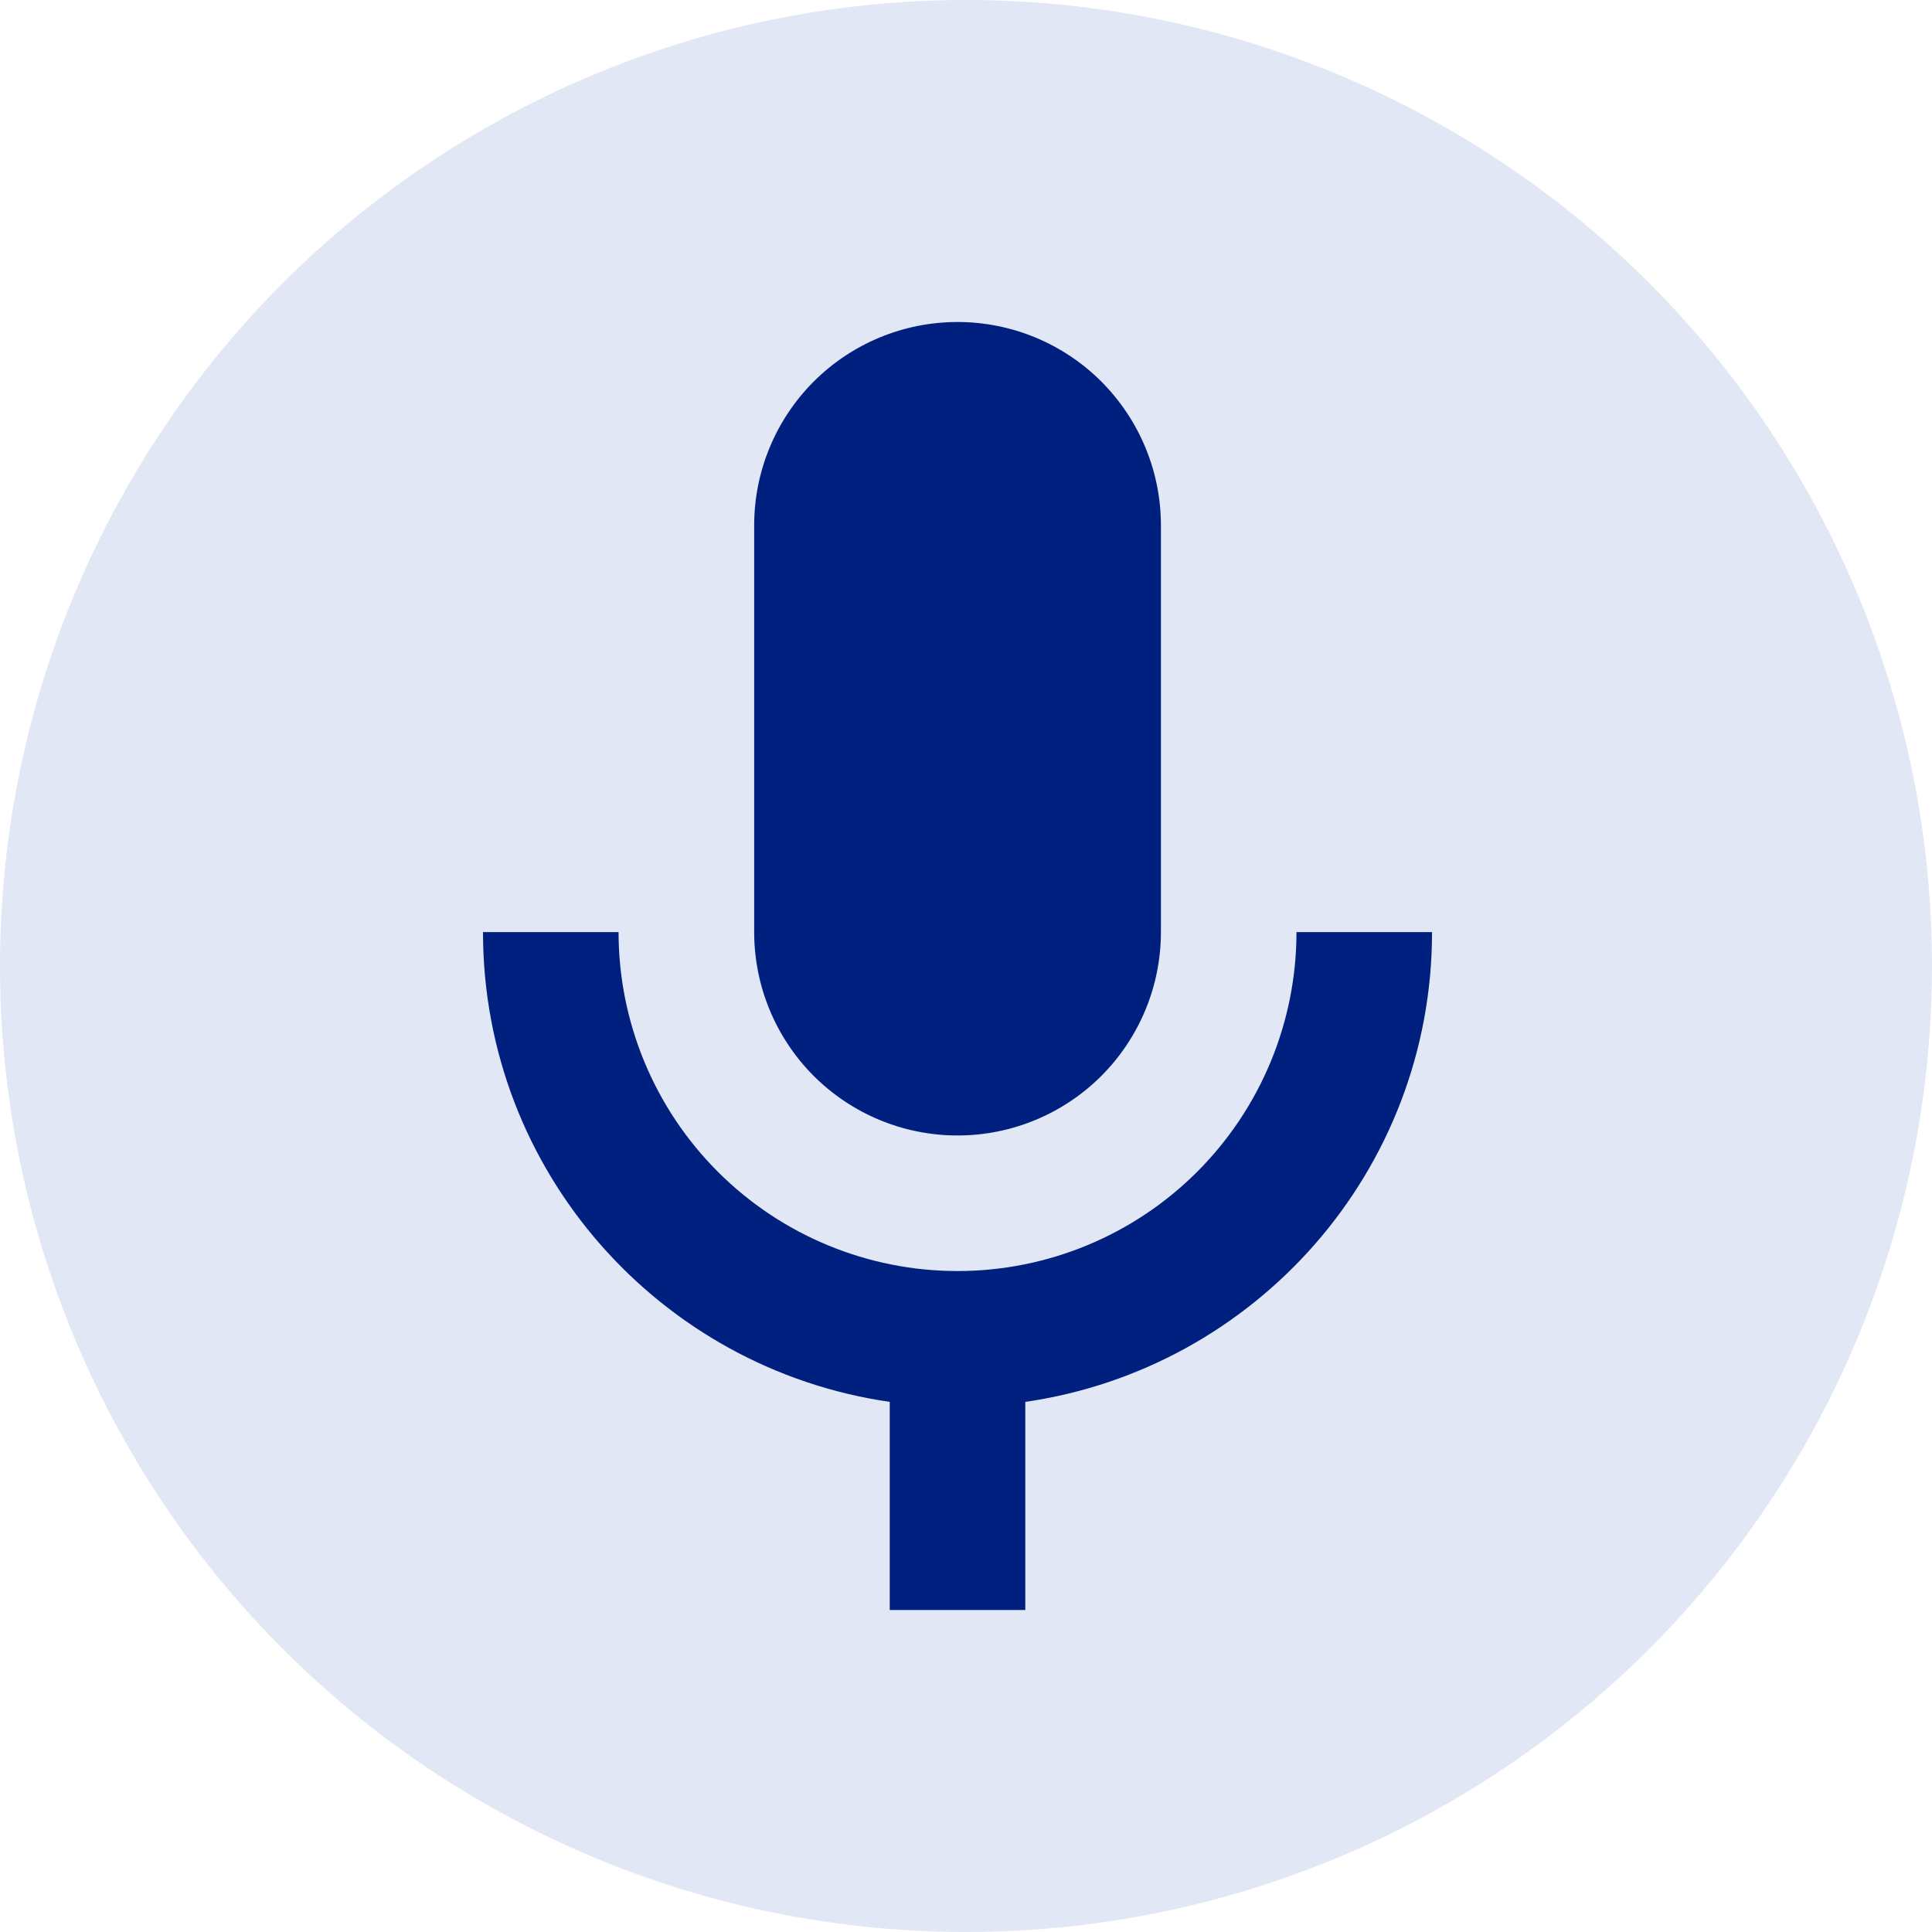 <svg width="36" height="36" viewBox="0 0 36 36" fill="none" xmlns="http://www.w3.org/2000/svg">
<circle cx="18" cy="18" r="18" fill="#E2E7F5"/>
<path d="M17.842 6C18.847 6 19.811 6.399 20.522 7.11C21.232 7.821 21.632 8.784 21.632 9.789V17.368C21.632 18.373 21.232 19.337 20.522 20.048C19.811 20.759 18.847 21.158 17.842 21.158C16.837 21.158 15.873 20.759 15.162 20.048C14.452 19.337 14.053 18.373 14.053 17.368V9.789C14.053 8.784 14.452 7.821 15.162 7.11C15.873 6.399 16.837 6 17.842 6ZM26.684 17.368C26.684 21.827 23.387 25.503 19.105 26.122V30H16.579V26.122C12.297 25.503 9 21.827 9 17.368H11.526C11.526 19.044 12.192 20.65 13.376 21.834C14.561 23.019 16.167 23.684 17.842 23.684C19.517 23.684 21.124 23.019 22.308 21.834C23.492 20.65 24.158 19.044 24.158 17.368H26.684Z" fill="#002080"/>
</svg>
